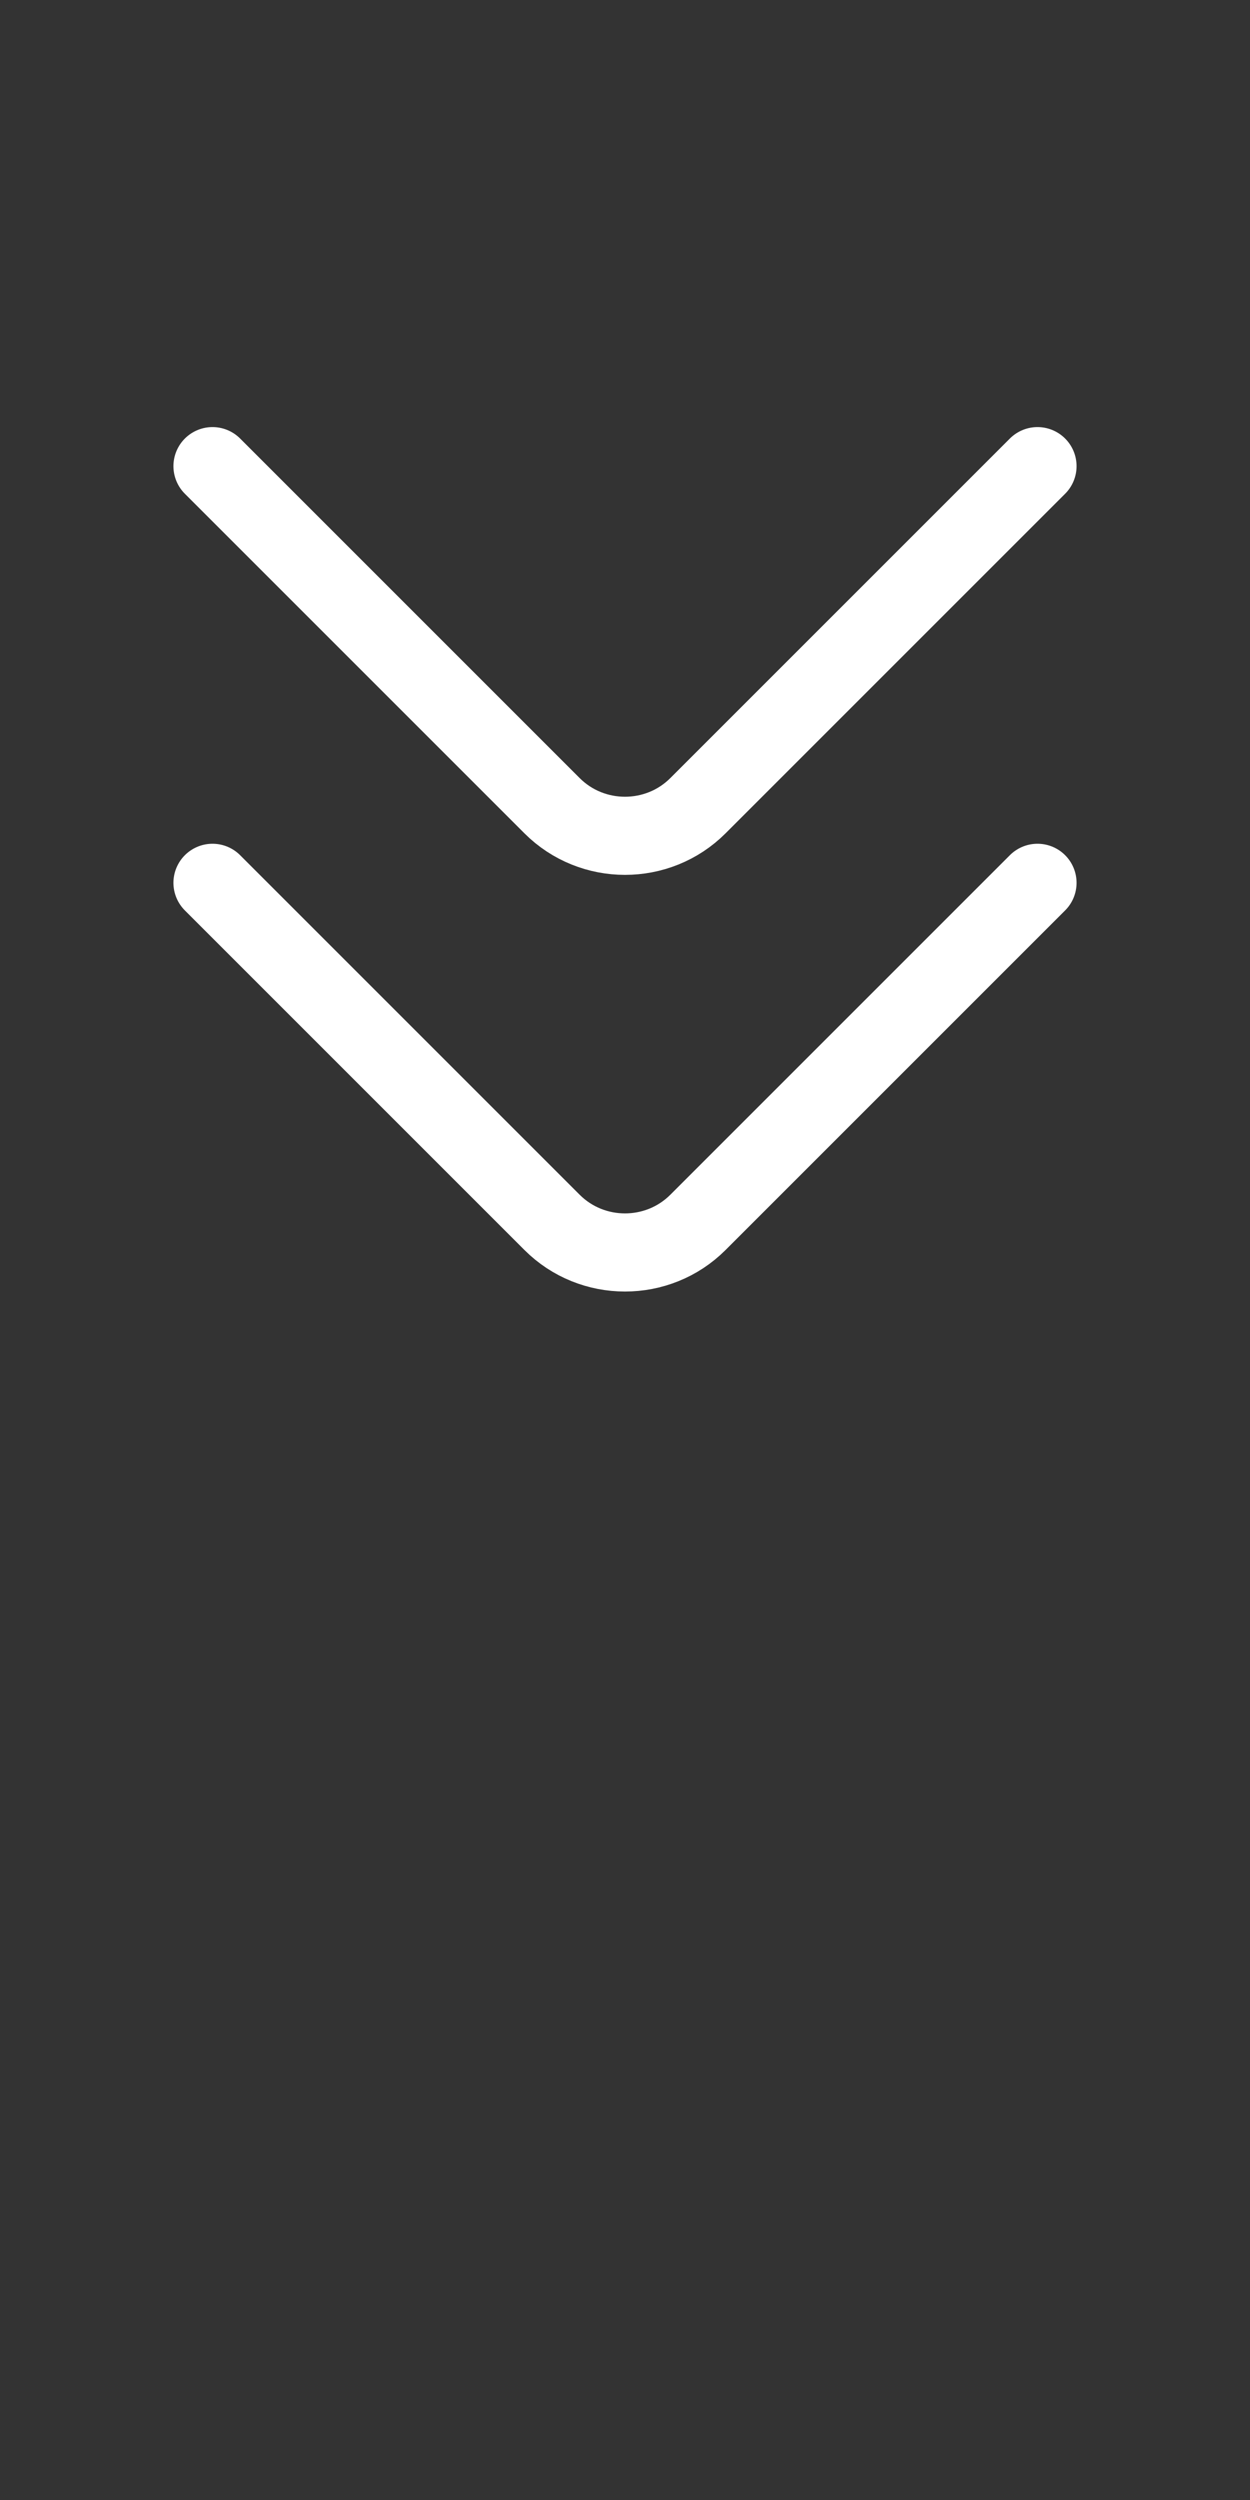 <svg width="24" height="48" viewBox="0 0 24 48" fill="none" xmlns="http://www.w3.org/2000/svg">
<rect x="0" y="0" width="24" height="48" fill="#333333" stroke="none"/>
<path d="M19.92 8.95L13.4 15.47C12.63 16.24 11.37 16.24 10.6 15.47L4.08 8.95" stroke="white" stroke-width="1.5" stroke-miterlimit="10" stroke-linecap="round" stroke-linejoin="round"/>
<path d="M19.92 16.95L13.4 23.47C12.63 24.24 11.37 24.24 10.6 23.47L4.08 16.95" stroke="white" stroke-width="1.5" stroke-miterlimit="10" stroke-linecap="round" stroke-linejoin="round"/>
</svg>
